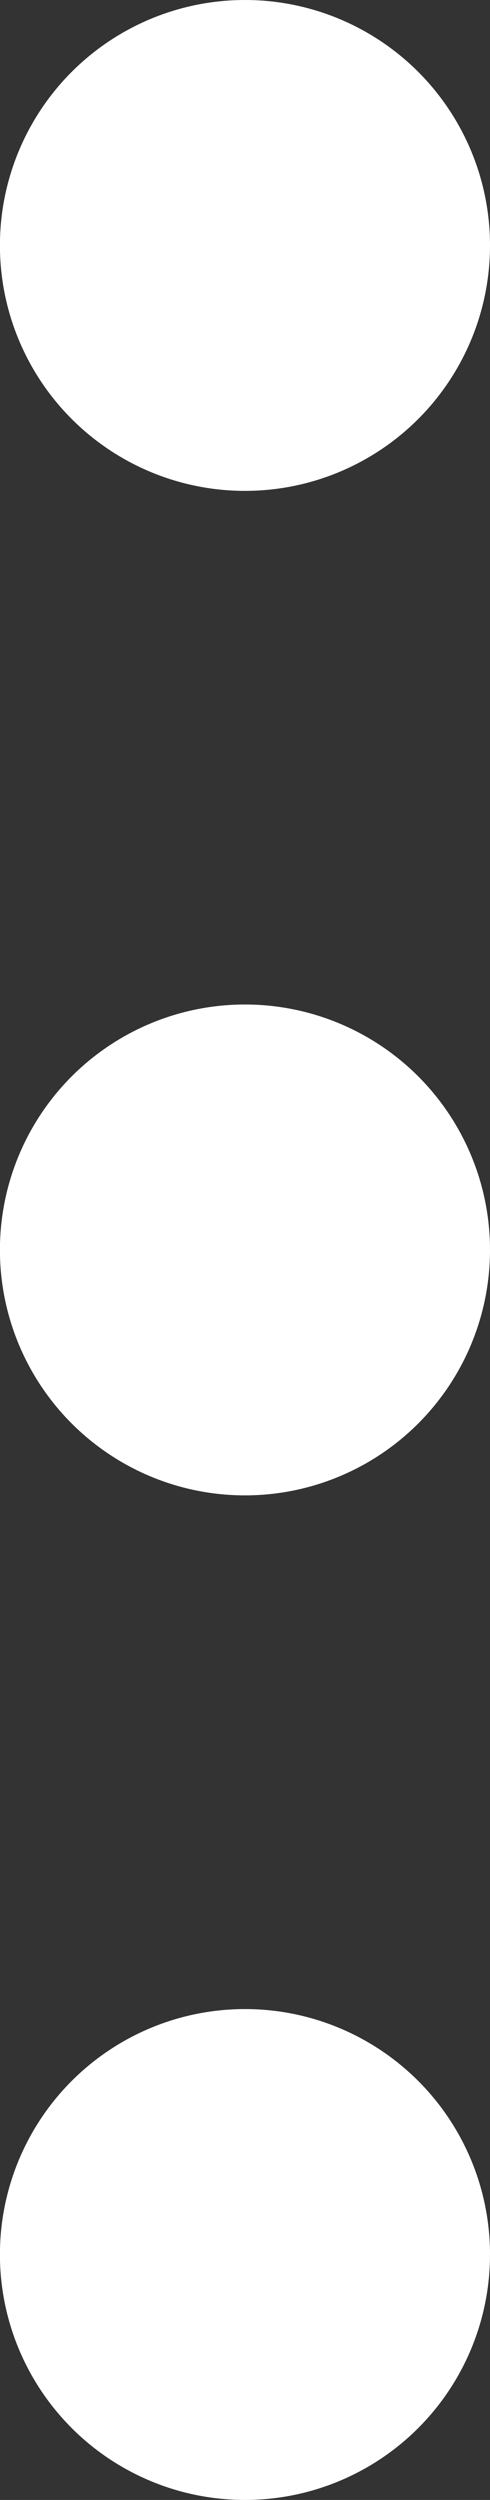 <?xml version="1.0" encoding="UTF-8" standalone="no"?>
<!-- Created with Inkscape (http://www.inkscape.org/) -->

<svg
   width="7.209mm"
   height="36.719mm"
   viewBox="0 0 7.209 36.719"
   version="1.1"
   id="svg1"
   xmlns="http://www.w3.org/2000/svg"
   xmlns:svg="http://www.w3.org/2000/svg">
  <rect x="0" y="0" width="7.209" height="36.719" fill="#333333" stroke="none"/>
  <defs
     id="defs1" />
  <g
     id="layer1"
     transform="translate(-298.389,-124.97)">
    <circle
       style="fill:#ffffff;stroke:none;stroke-width:2.005;stroke-dasharray:none;stroke-opacity:1"
       id="path16"
       cx="301.993"
       cy="128.575"
       r="3.605" />
    <circle
       style="fill:#ffffff;stroke:none;stroke-width:2.005;stroke-dasharray:none;stroke-opacity:1"
       id="circle16"
       cx="301.993"
       cy="143.329"
       r="3.605" />
    <circle
       style="fill:#ffffff;stroke:none;stroke-width:2.005;stroke-dasharray:none;stroke-opacity:1"
       id="circle17"
       cx="301.993"
       cy="158.084"
       r="3.605" />
  </g>
</svg>
